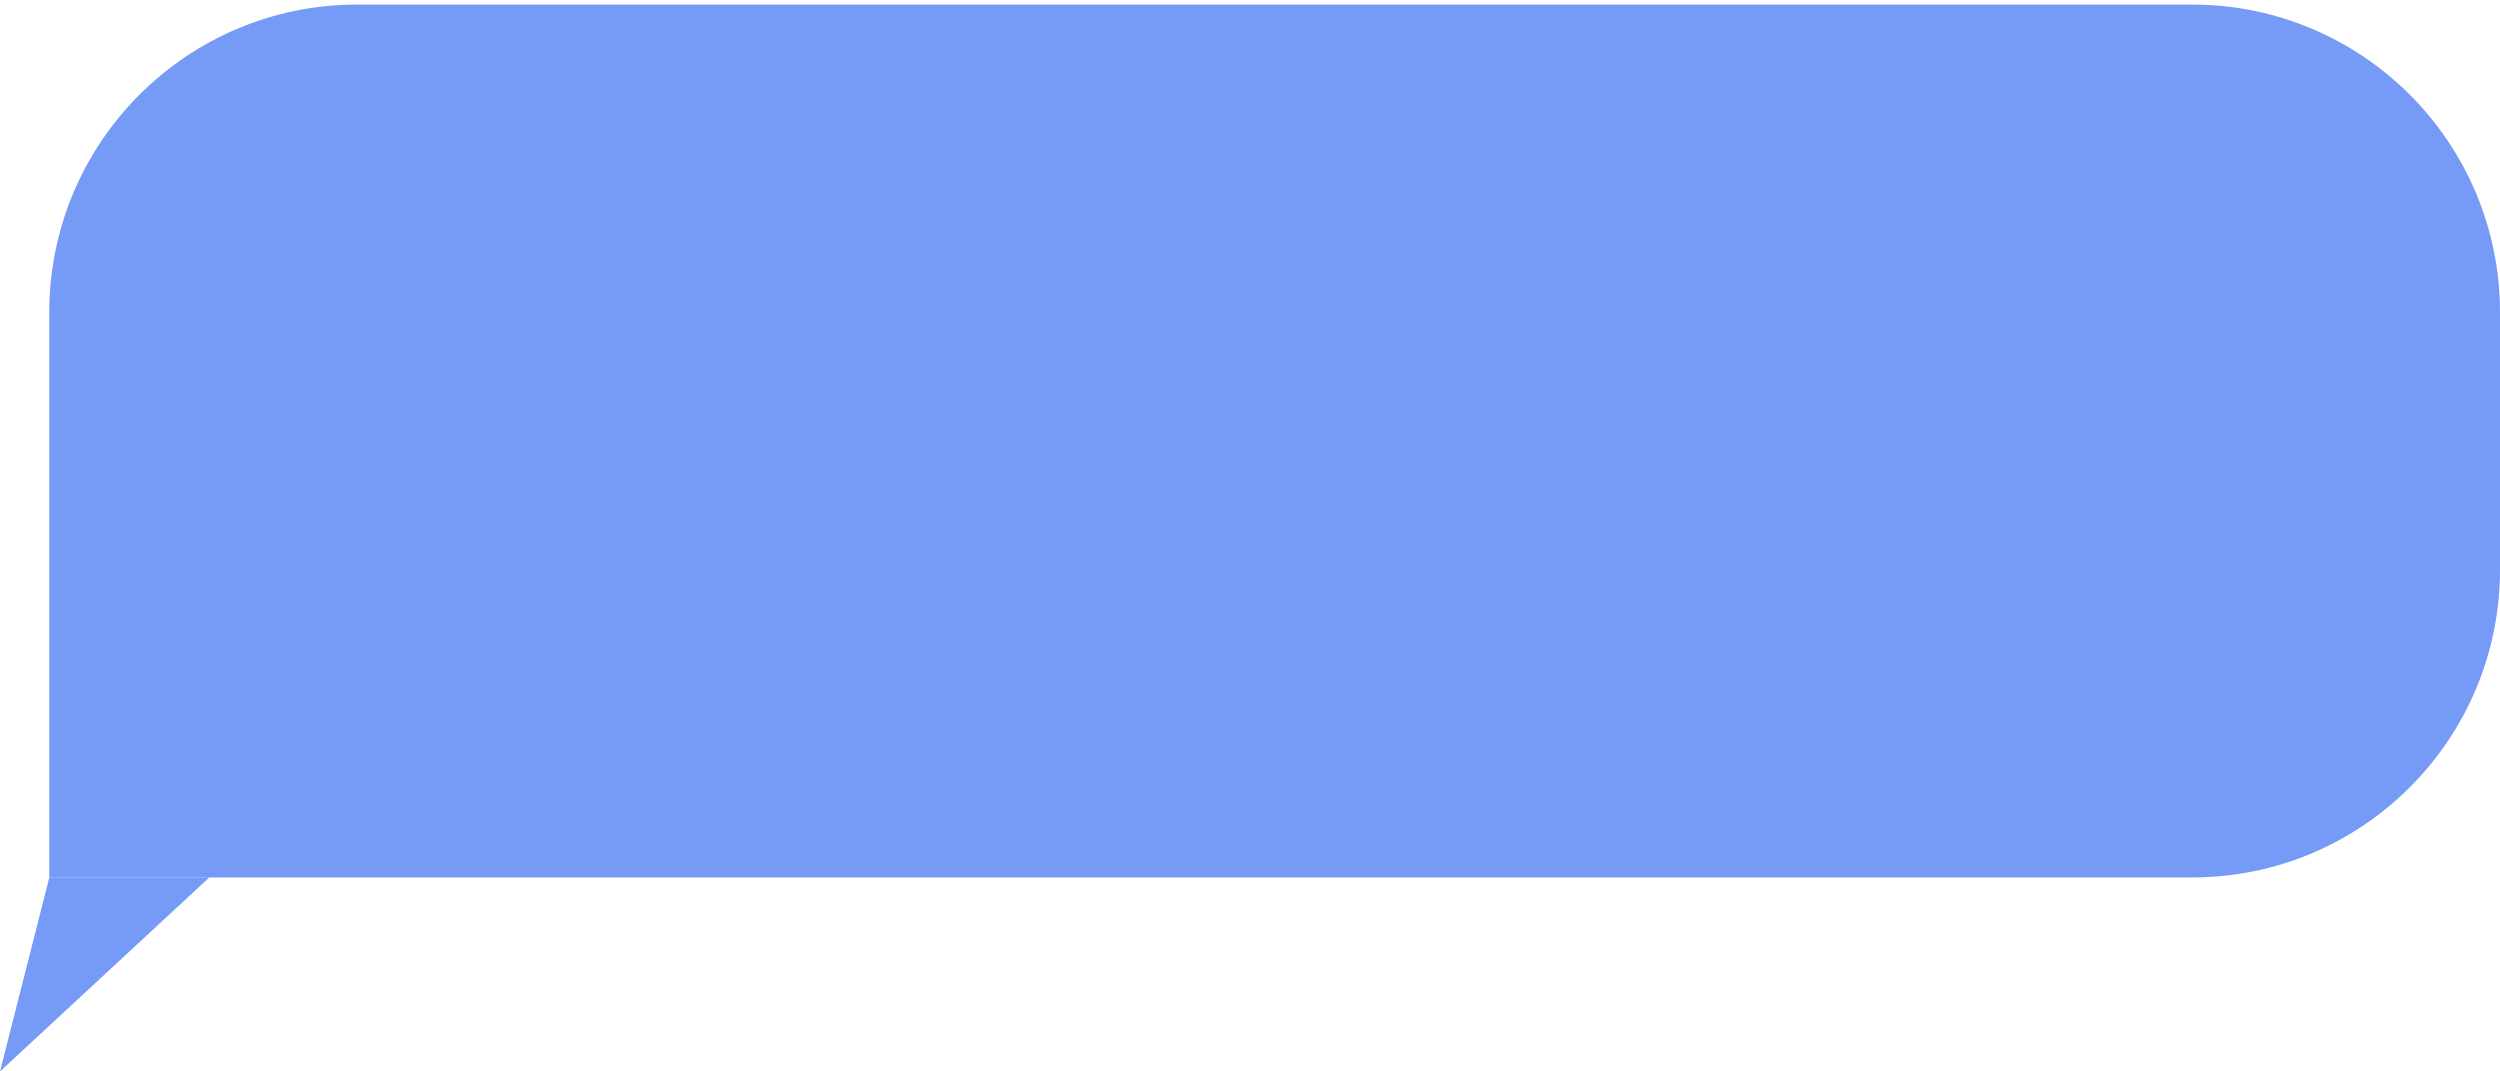 <svg width="203" height="87" viewBox="0 0 203 87" fill="none" xmlns="http://www.w3.org/2000/svg">
<g id="Group 33">
<path id="Rectangle 67" d="M4 25.371C4 11.563 15.193 0.371 29 0.371H178C191.807 0.371 203 11.563 203 25.371V46.249C203 60.056 191.807 71.249 178 71.249H4V25.371Z" fill="#5381F4" fill-opacity="0.79"/>
<path id="Polygon 3" d="M0 87L4.005 71.249H16.995L0 87Z" fill="#5381F4" fill-opacity="0.79"/>
</g>
</svg>

